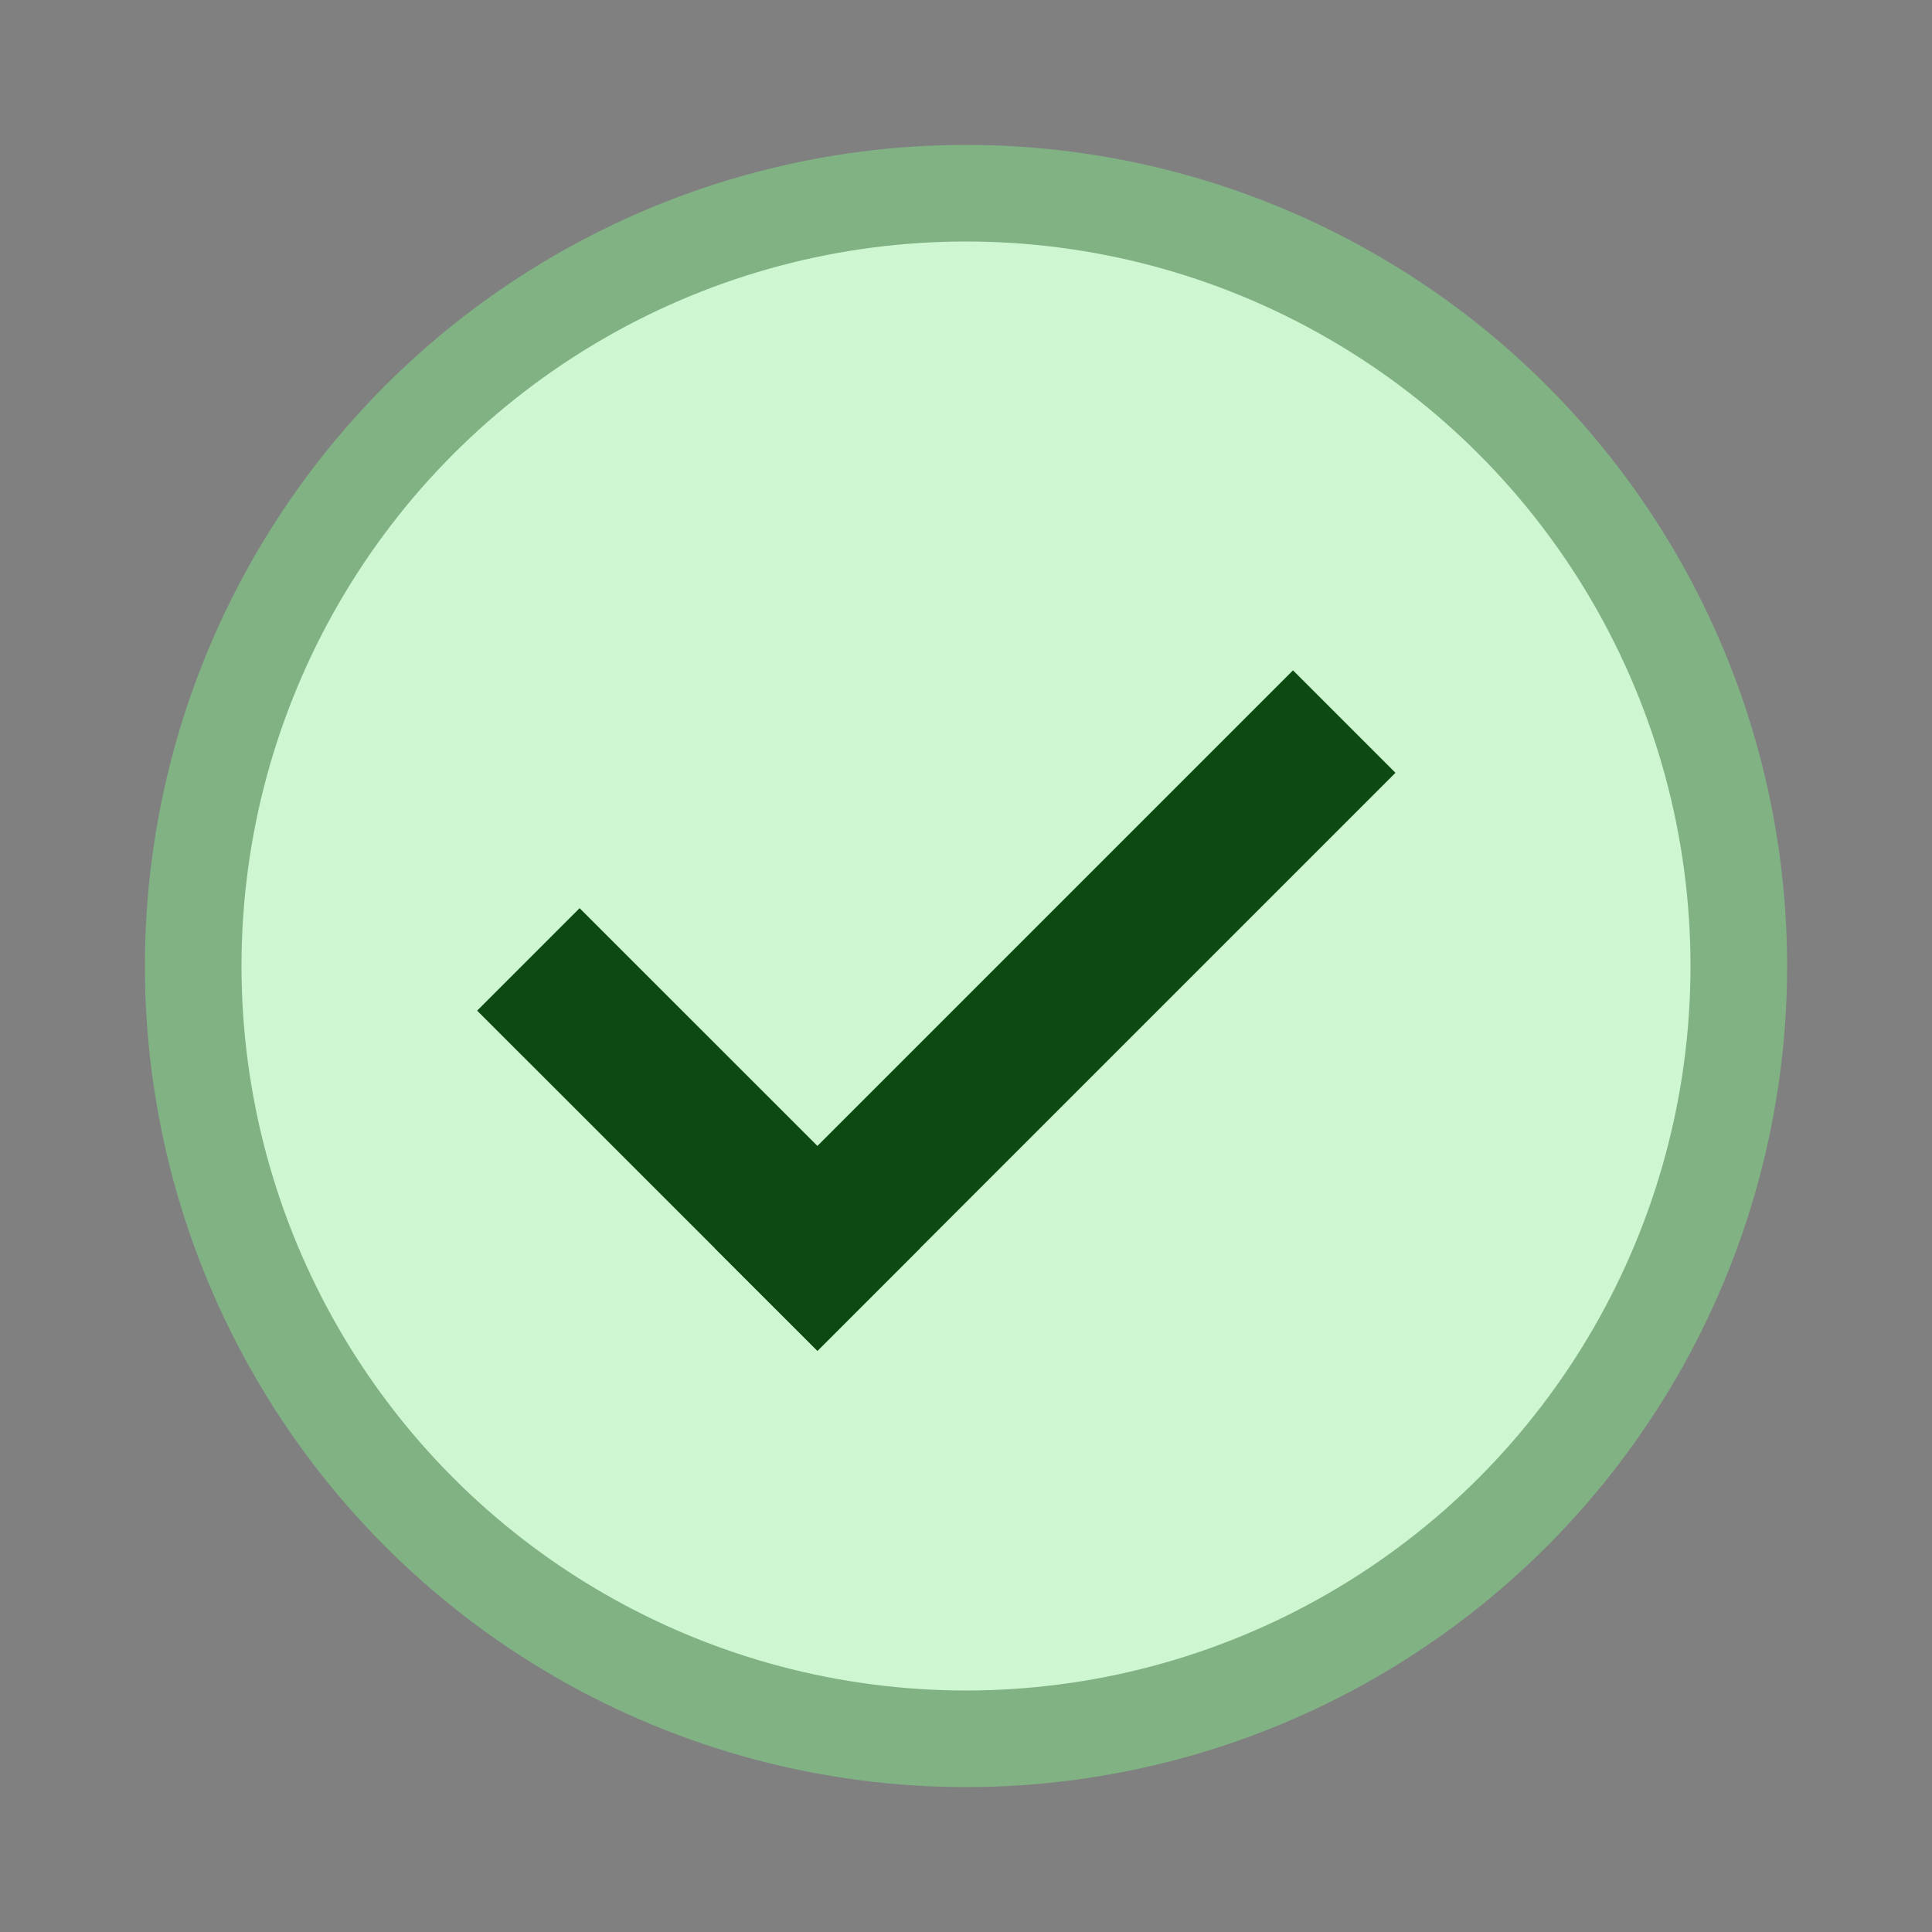 <?xml version="1.0" encoding="UTF-8"?>
<svg width="20px" height="20px" viewBox="0 0 20 20" version="1.1" xmlns="http://www.w3.org/2000/svg" xmlns:xlink="http://www.w3.org/1999/xlink">
<rect x="0" y="0" width="20" height="20" fill="#808080" stroke="none"/>
<title>successs-indicator</title>
<g id="success-indicator" stroke="none" stroke-width="1" fill="none" fill-rule="evenodd">
    <circle id="Óvalo" stroke="#81B284" fill="#CEF6D1" cx="10" cy="10" r="8"></circle>
    <line x1="6" y1="10.462" x2="8.462" y2="12.923" id="Línea-3" stroke="#0D4A11" stroke-width="1.5" stroke-linecap="square"></line>
    <line x1="8.462" y1="12.923" x2="13.385" y2="8" id="Línea-4" stroke="#0D4A11" stroke-width="1.5" stroke-linecap="square"></line>
</g>
</svg>
